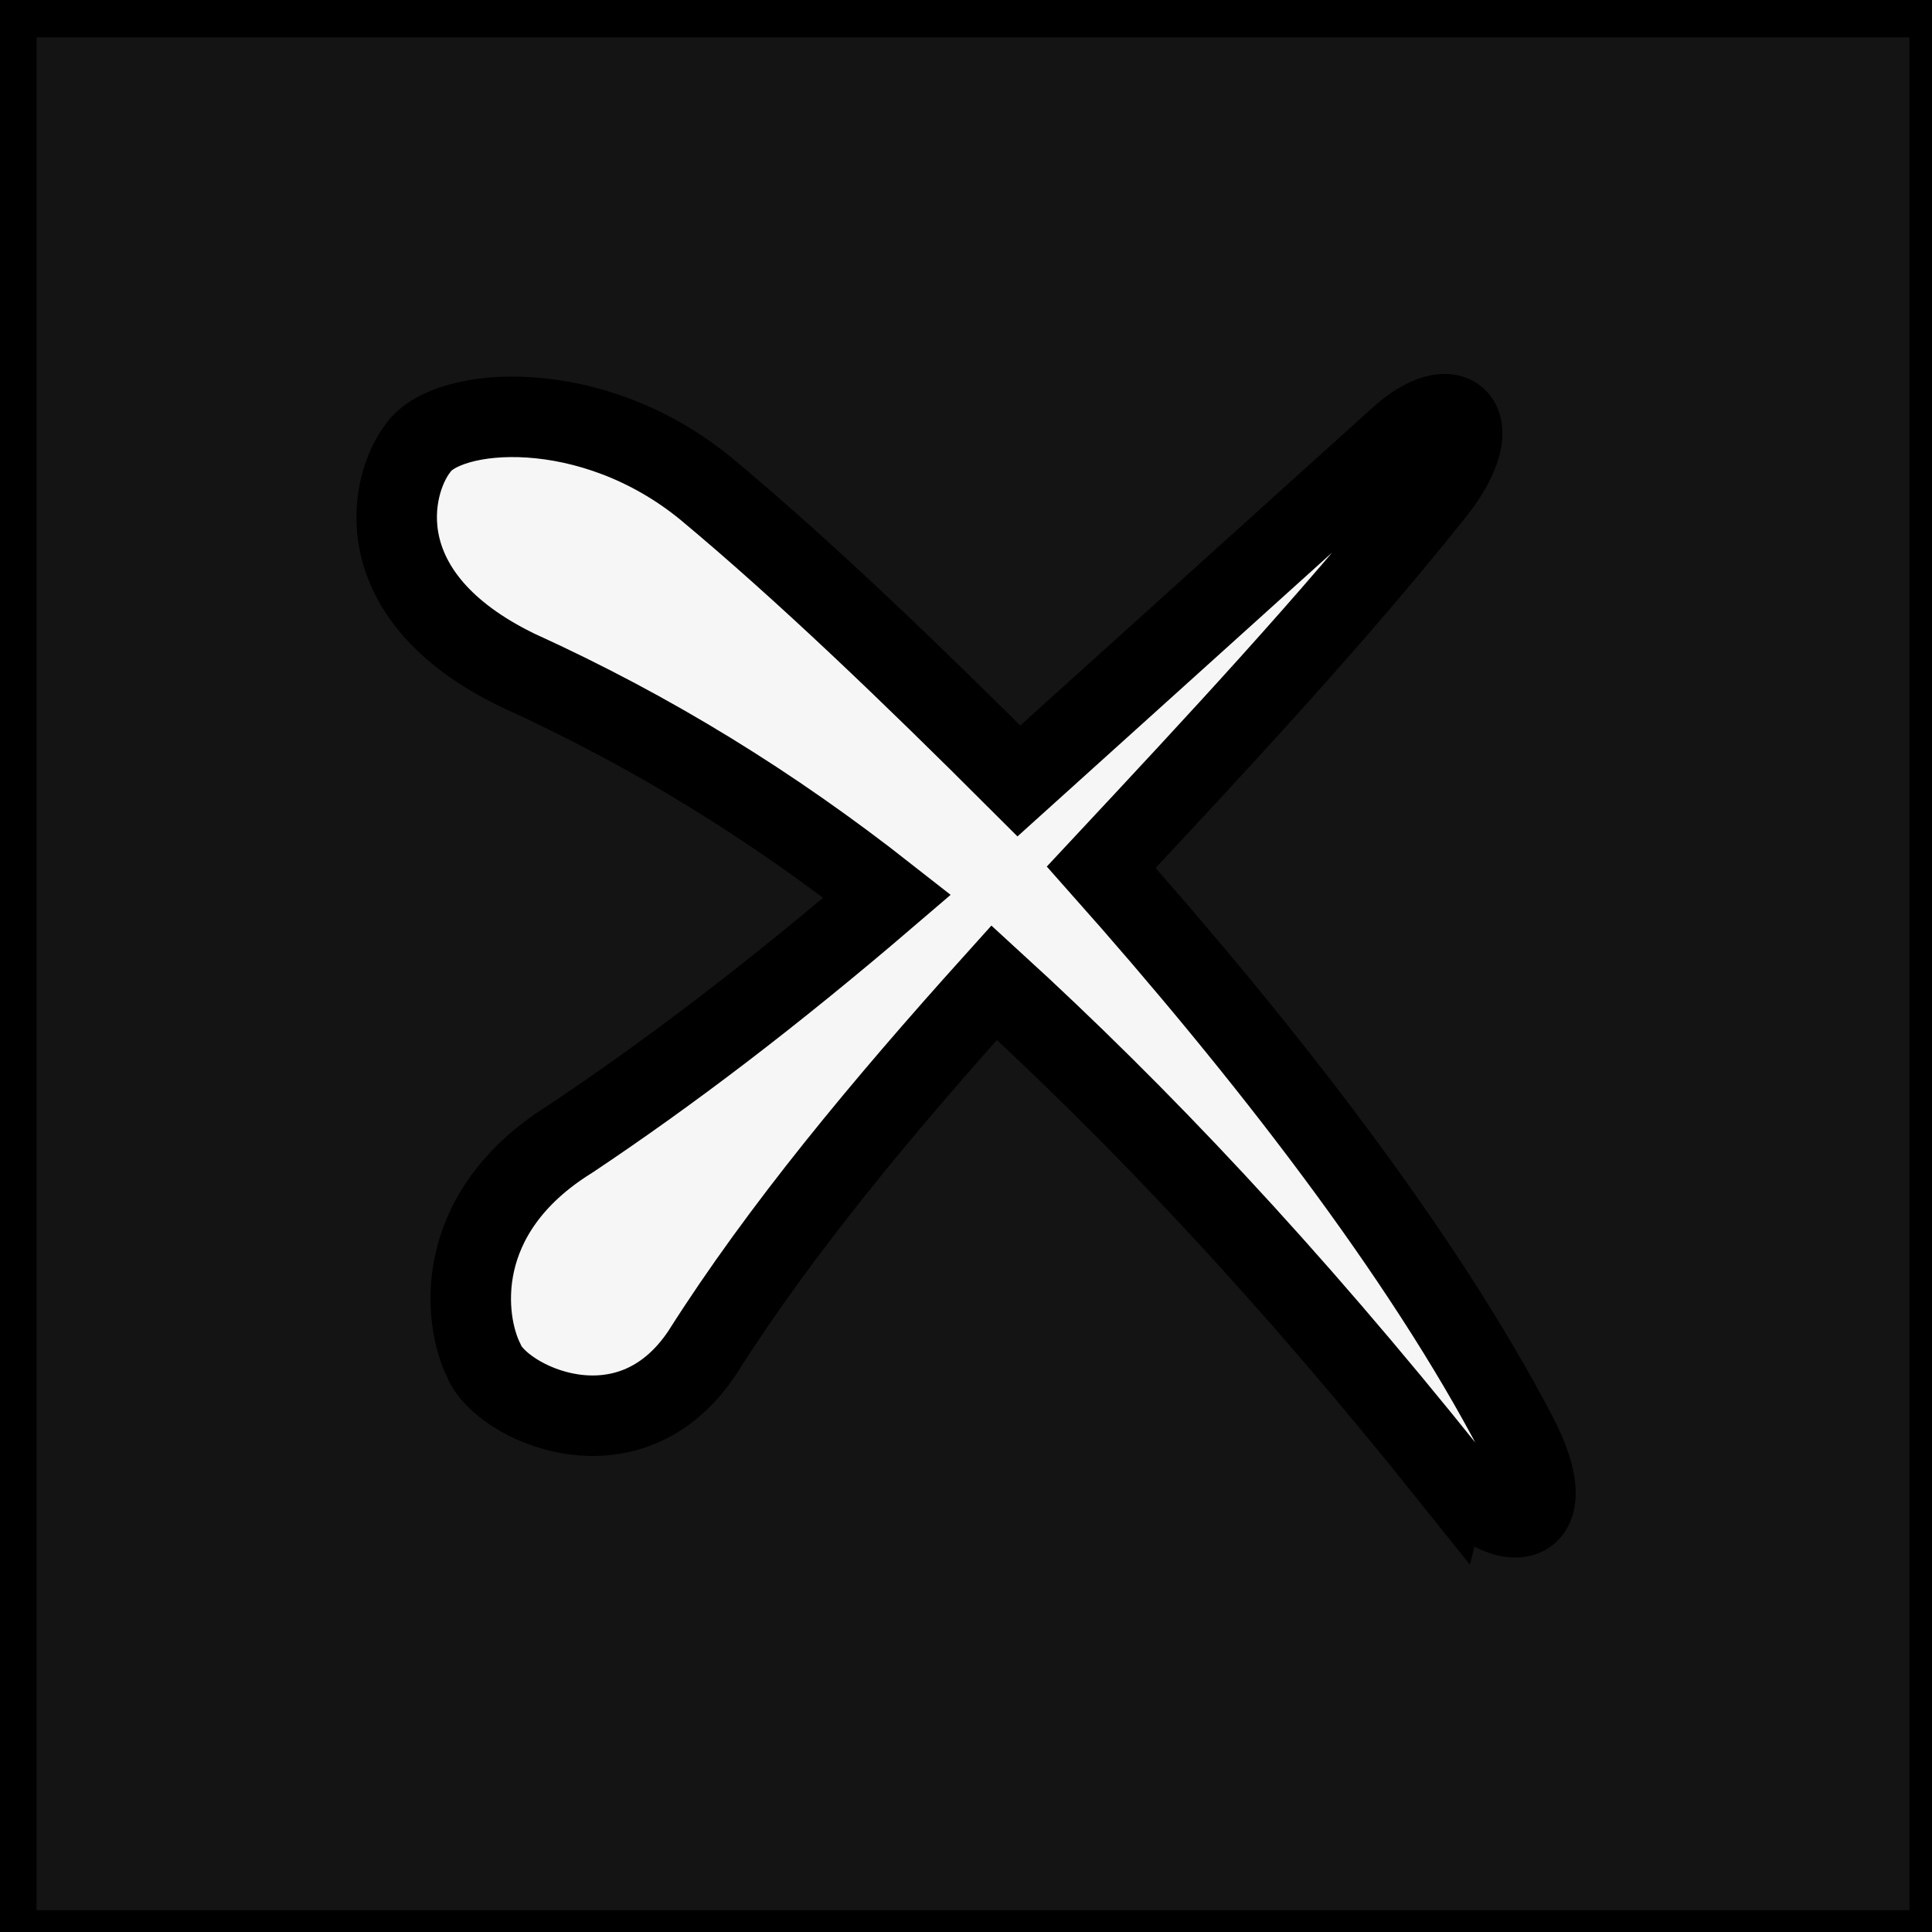 <svg width="24" height="24" xmlns="http://www.w3.org/2000/svg">
 <g>
  <title>background</title>
  <rect x="-1" y="-1" width="26" height="26" id="canvas_background" fill="#ffffff"/>
 </g>

 <g>
  <title>Layer 1</title>
  <path fill="#141414" d="m24.22,-0.037l-24.266,0l0,24.266l24.266,0l0,-24.266z" id="svg_1" stroke="null"/>
  <path fill="#f6f6f6" d="m18.023,18.34c-2.044,-2.555 -3.884,-4.497 -5.673,-6.133c-1.38,1.533 -2.657,3.066 -3.628,4.599c-0.92,1.38 -2.504,0.613 -2.709,0.102c-0.256,-0.511 -0.409,-1.84 1.073,-2.76c1.226,-0.818 2.504,-1.789 3.935,-3.015c-1.431,-1.124 -2.913,-2.044 -4.599,-2.811c-1.891,-0.92 -1.584,-2.3 -1.226,-2.76c0.358,-0.511 2.146,-0.664 3.577,0.511c1.226,1.022 2.555,2.3 3.884,3.628l4.702,-4.242c0.715,-0.664 1.175,-0.204 0.409,0.715c-1.226,1.533 -2.657,3.066 -4.088,4.599c2.044,2.3 3.986,4.804 5.162,7.052c0.613,1.175 -0.102,1.329 -0.818,0.511z" id="svg_2" stroke="null"/>
 </g>
</svg>